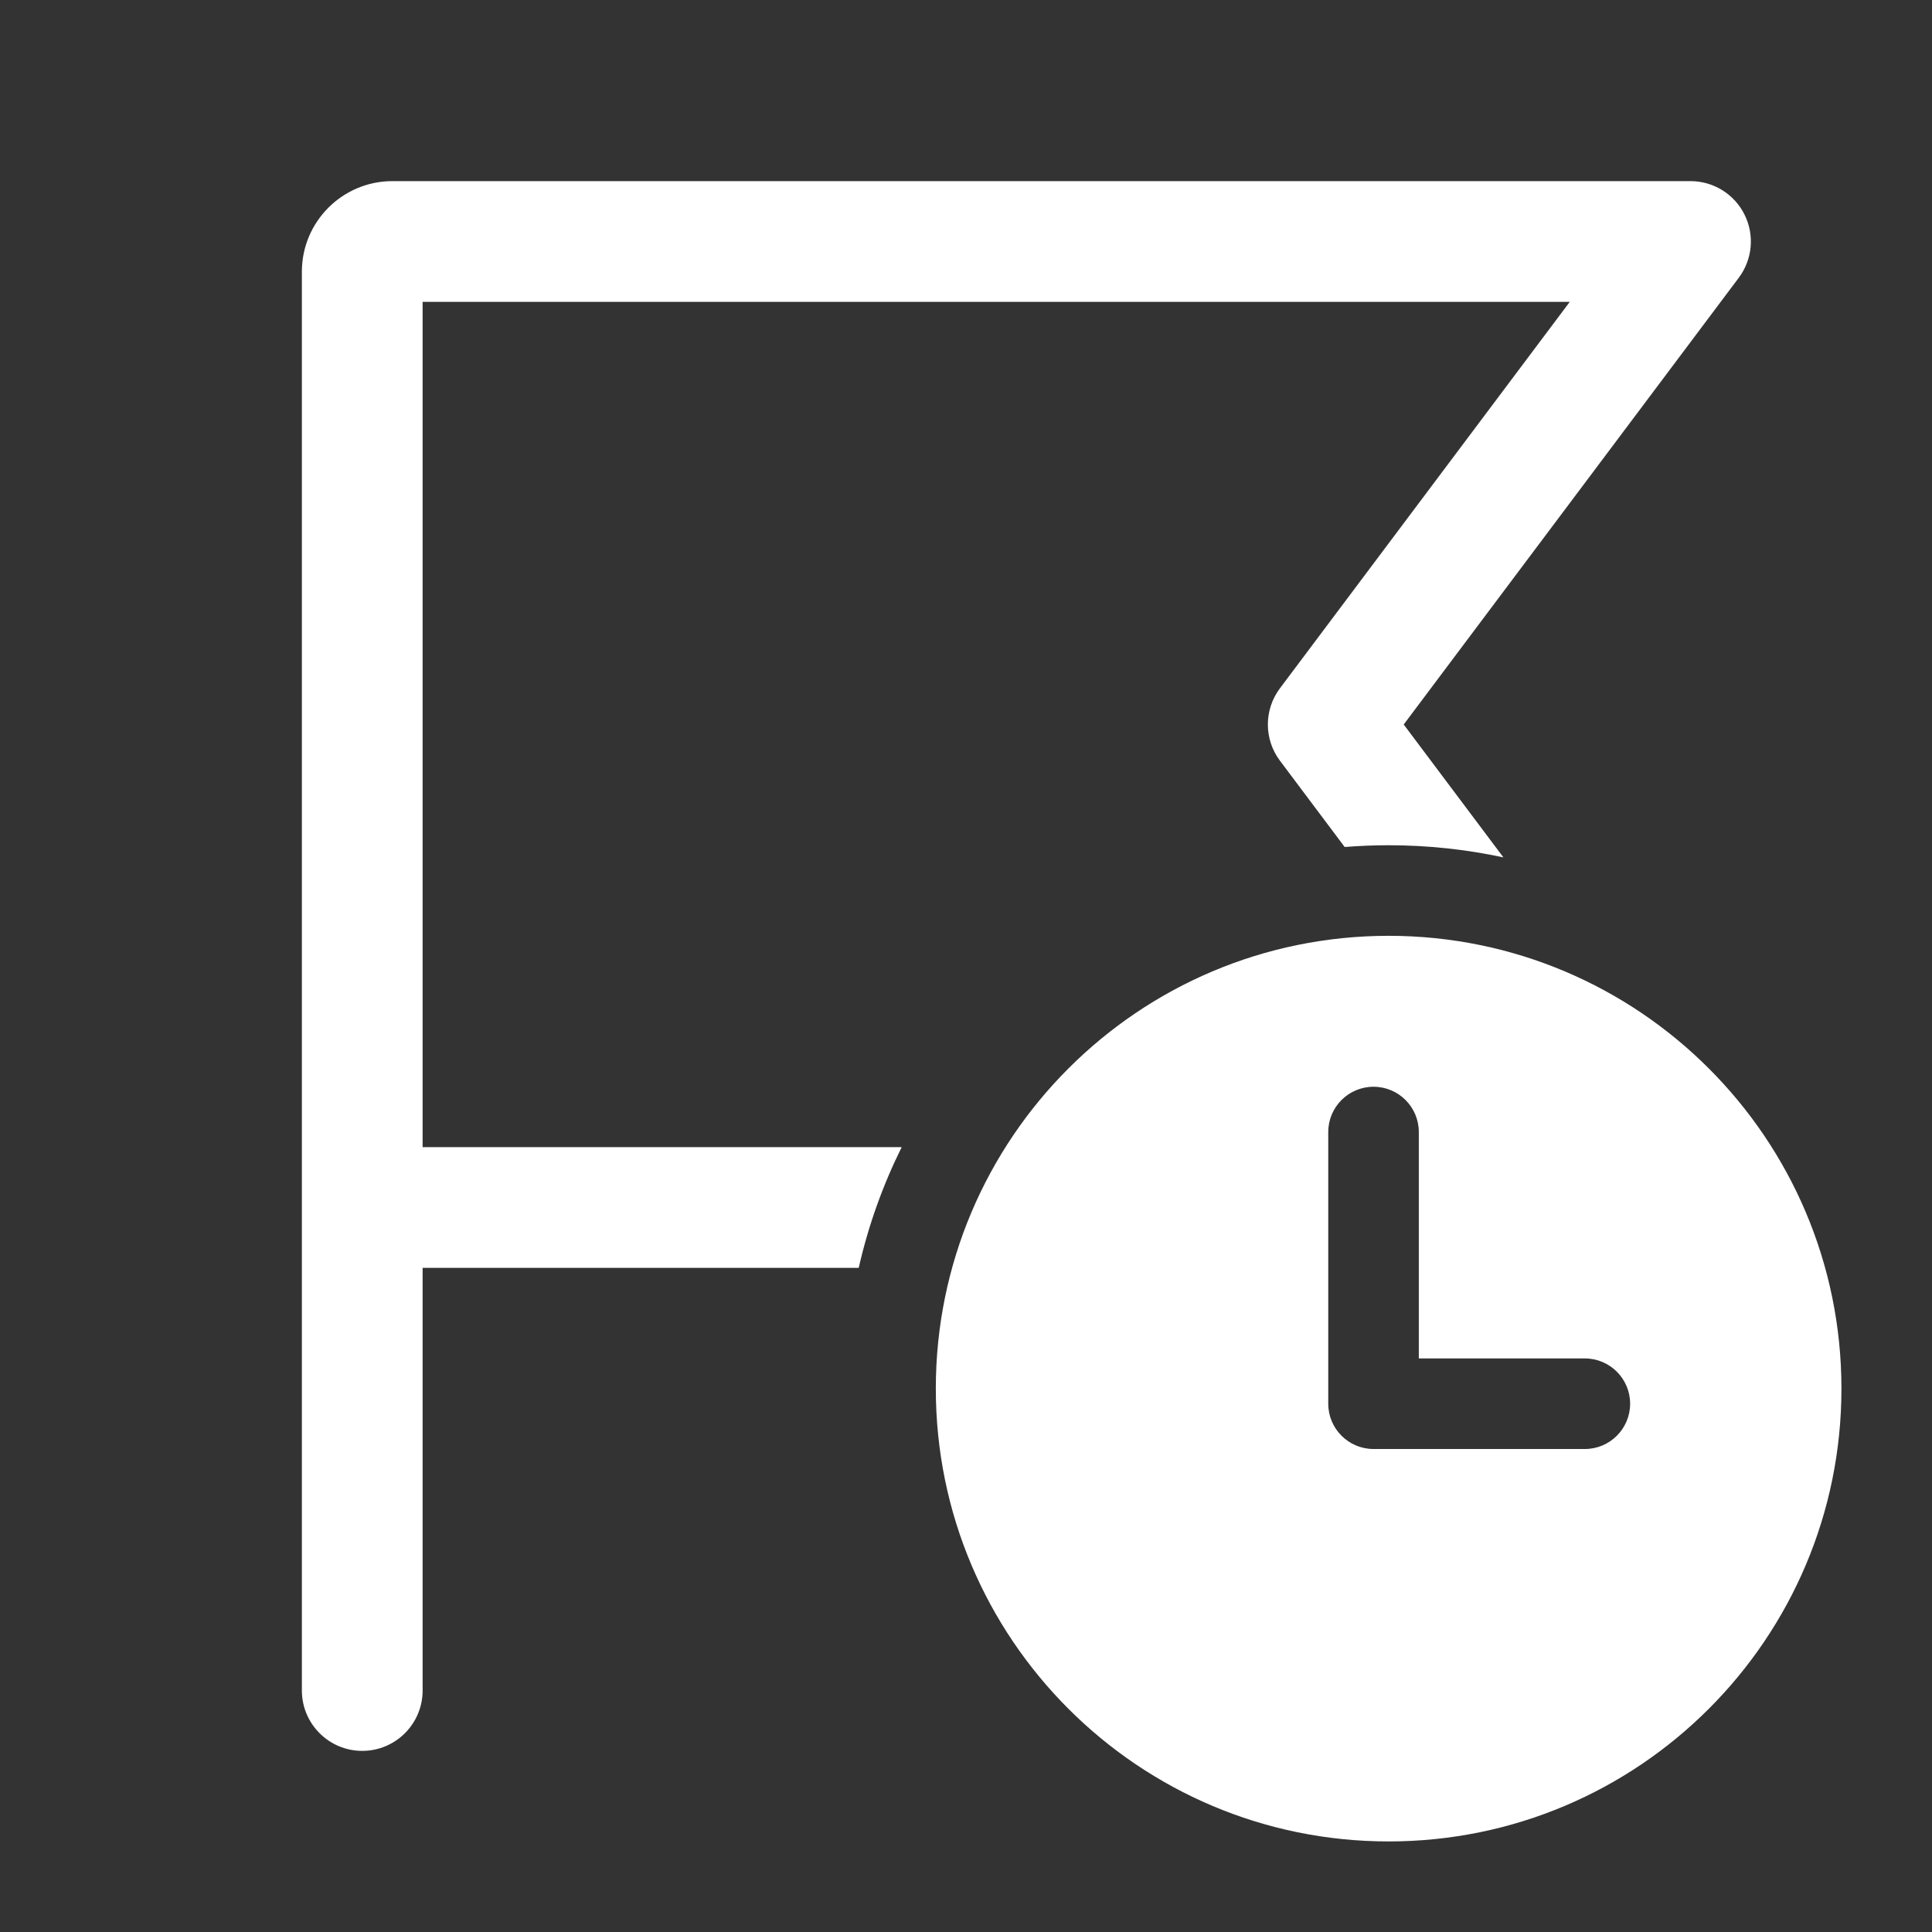 <svg width="32" height="32" viewBox="0 0 32 32" fill="none" xmlns="http://www.w3.org/2000/svg">
<rect x="0" y="0" width="32" height="32" fill="#333333" stroke="none"/>
<path d="M5 4.5C5 3.672 5.672 3 6.5 3H28C28.379 3 28.725 3.214 28.894 3.553C29.064 3.892 29.027 4.297 28.8 4.6L23.25 12L24.901 14.201C24.288 14.069 23.652 14 23 14C22.755 14 22.512 14.01 22.272 14.029L21.2 12.6C20.933 12.244 20.933 11.756 21.2 11.4L26 5H7V19H14.935C14.623 19.628 14.382 20.299 14.223 21H7V28C7 28.552 6.552 29 6 29C5.448 29 5 28.552 5 28V4.5ZM23 30.5C18.858 30.5 15.5 27.142 15.5 23C15.5 18.858 18.858 15.5 23 15.5C27.142 15.5 30.5 18.858 30.5 23C30.5 27.142 27.142 30.5 23 30.5ZM22.75 18C22.336 18 22 18.336 22 18.75V23.25C22 23.664 22.336 24 22.75 24H26.25C26.664 24 27 23.664 27 23.25C27 22.836 26.664 22.5 26.25 22.5H23.5V18.75C23.5 18.336 23.164 18 22.75 18Z" fill="#ffffff"/>
</svg>
